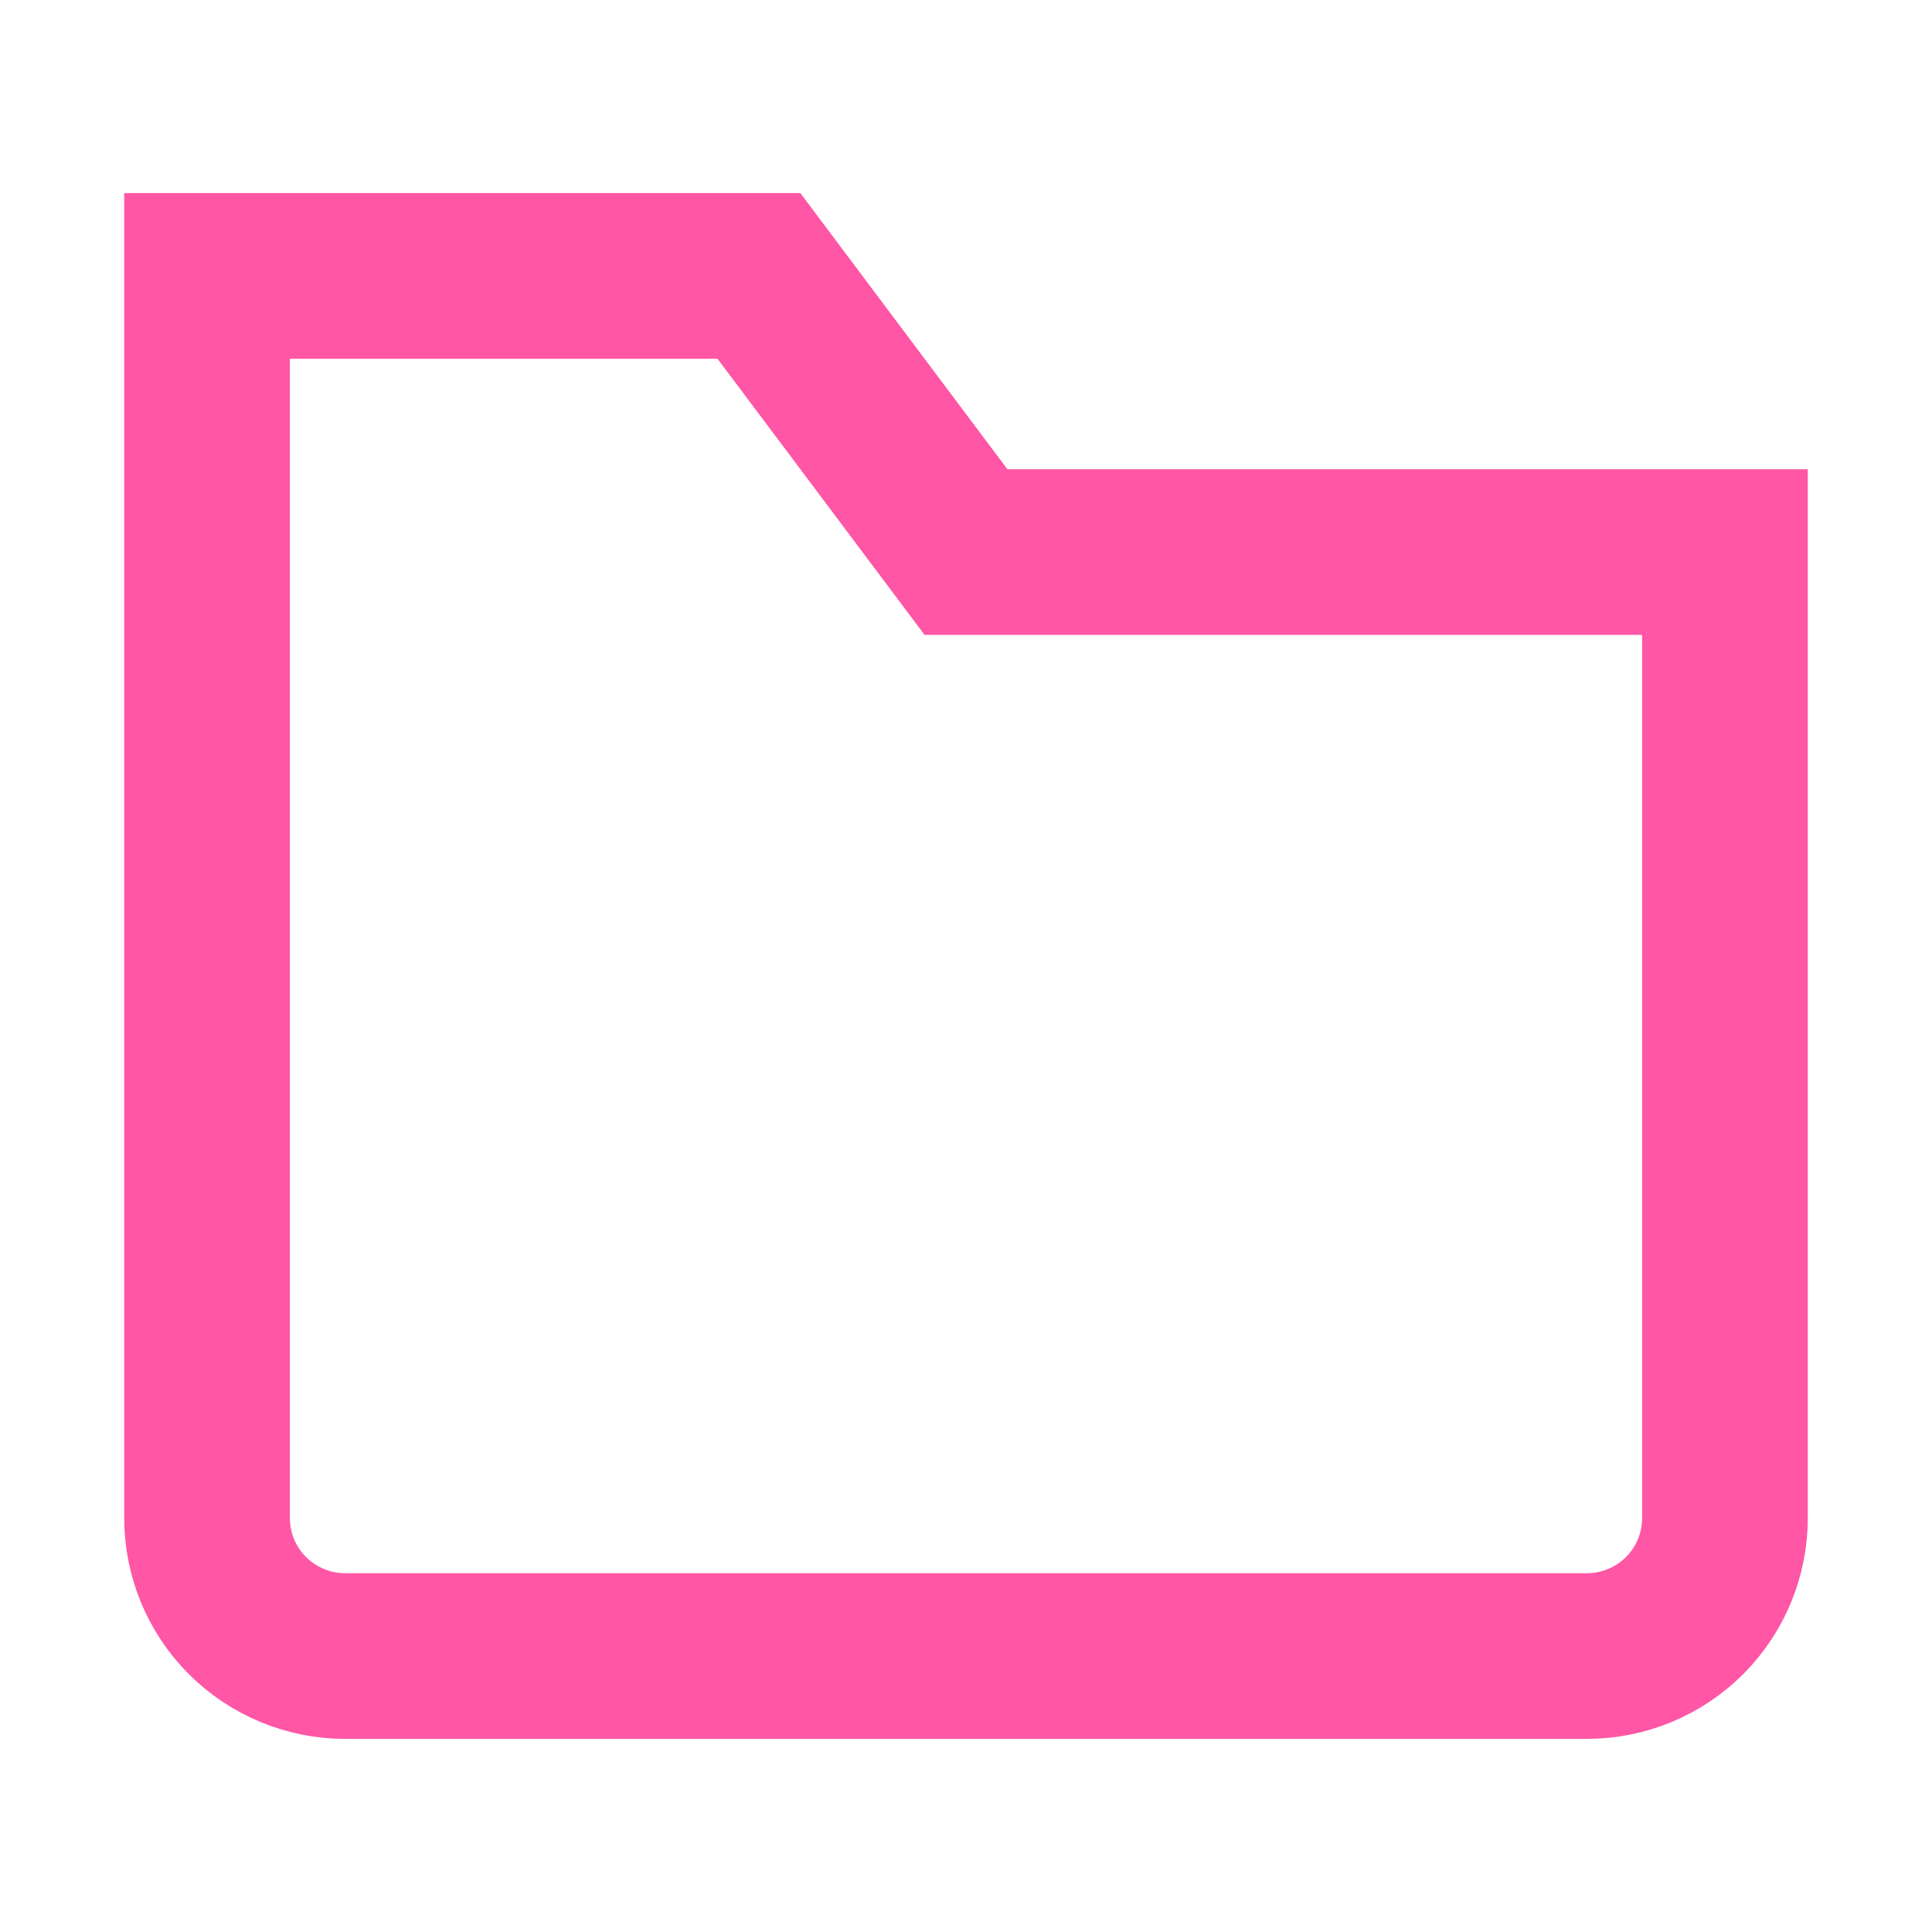 <svg width="12" height="12" viewBox="0 0 12 12" fill="none" xmlns="http://www.w3.org/2000/svg">
<g clip-path="url(#clip0_1_484)">
<path d="M9.857 10.286L2.143 10.286C1.916 10.286 1.698 10.195 1.537 10.035C1.376 9.874 1.286 9.656 1.286 9.429L1.286 1.714L4.714 1.714L6 3.429L10.714 3.429L10.714 9.429C10.714 9.656 10.624 9.874 10.463 10.035C10.303 10.195 10.085 10.286 9.857 10.286Z" stroke="#FF56A5" stroke-width="1.029" stroke-miterlimit="10" stroke-linecap="square"/>
</g>
<defs>
<clipPath id="clip0_1_484">
<rect width="12" height="12" fill="white"/>
</clipPath>
</defs>
</svg>
